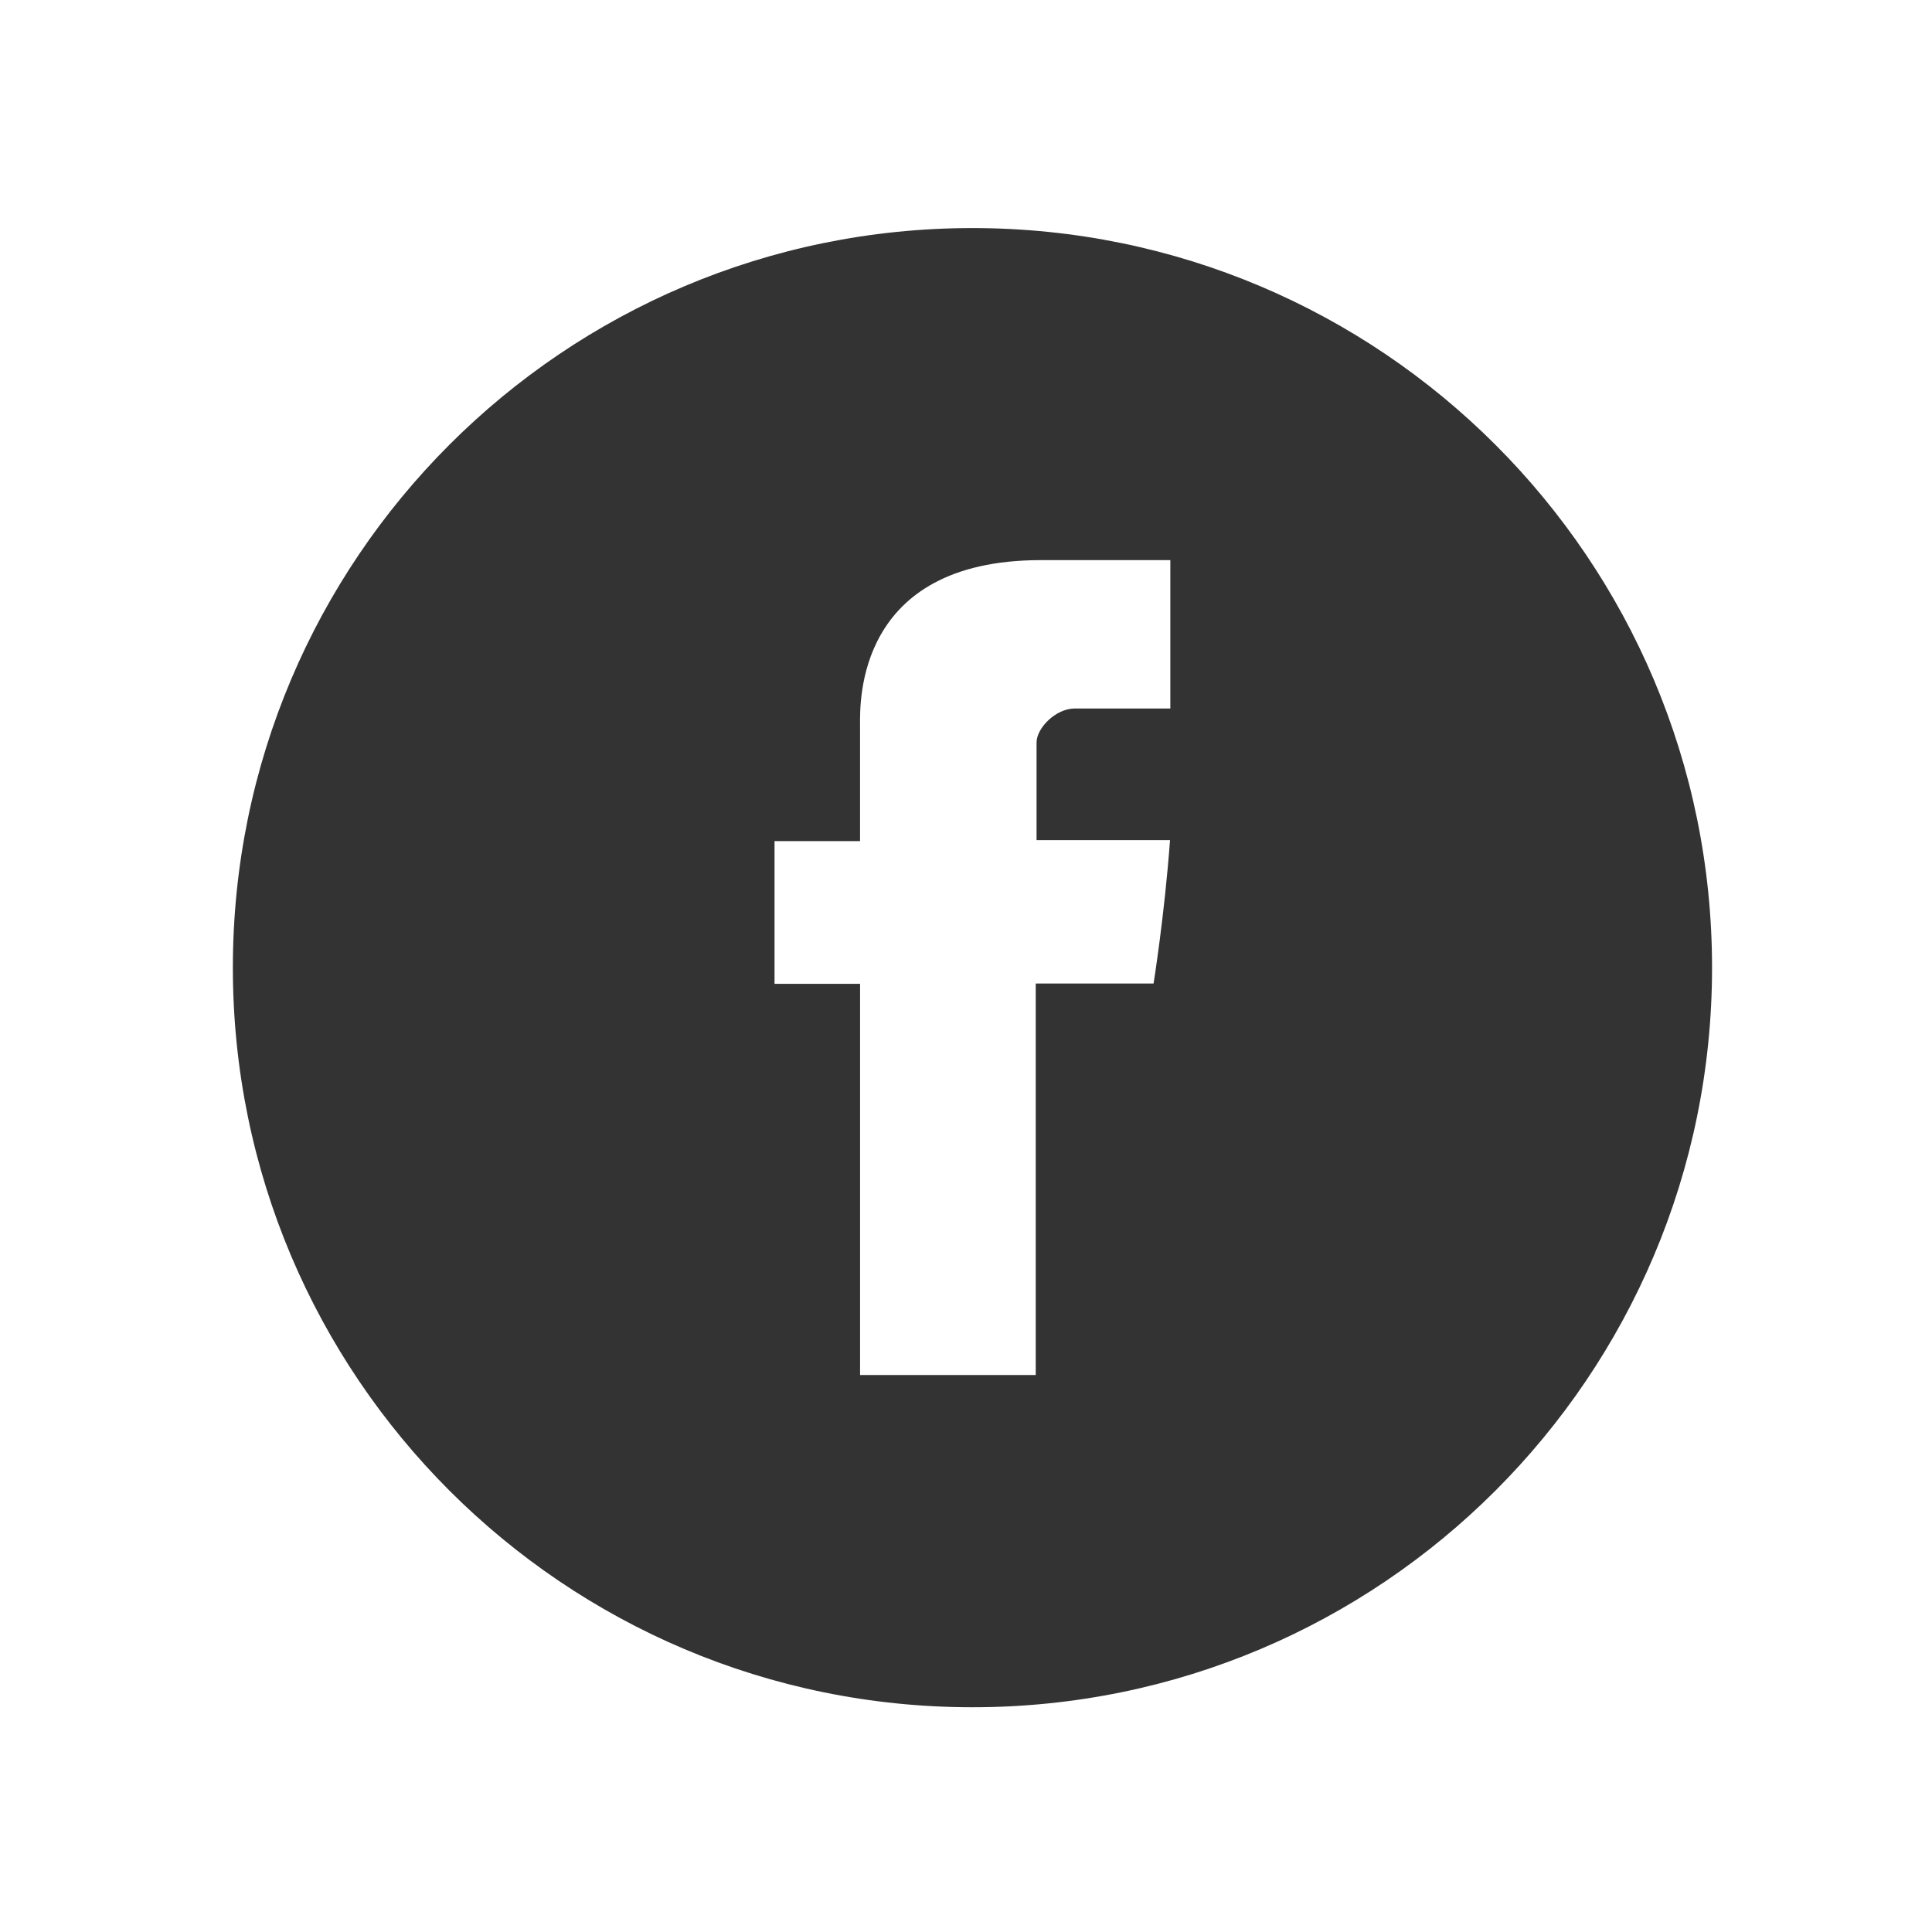 <svg id="Layer_1" data-name="Layer 1" xmlns="http://www.w3.org/2000/svg" viewBox="0 0 512 512"><defs><style>.cls-1{fill:#333}</style></defs><title>social</title><path class="cls-1" d="M257.71 60.44c-108.26 0-196 87.74-196 196s87.74 196 196 196 196-87.74 196-196-87.82-196-196-196zm52.45 127.32h-25.35c-5.05 0-10.11 5.21-10.11 9v25.88h35.37c-1.45 19.83-4.36 38-4.36 38h-31.23v103.75h-46.55V260.72h-22.67V222.9h22.66V192c0-5.67-1.15-43.49 47.78-43.56h34.45v39.35z"/></svg>
